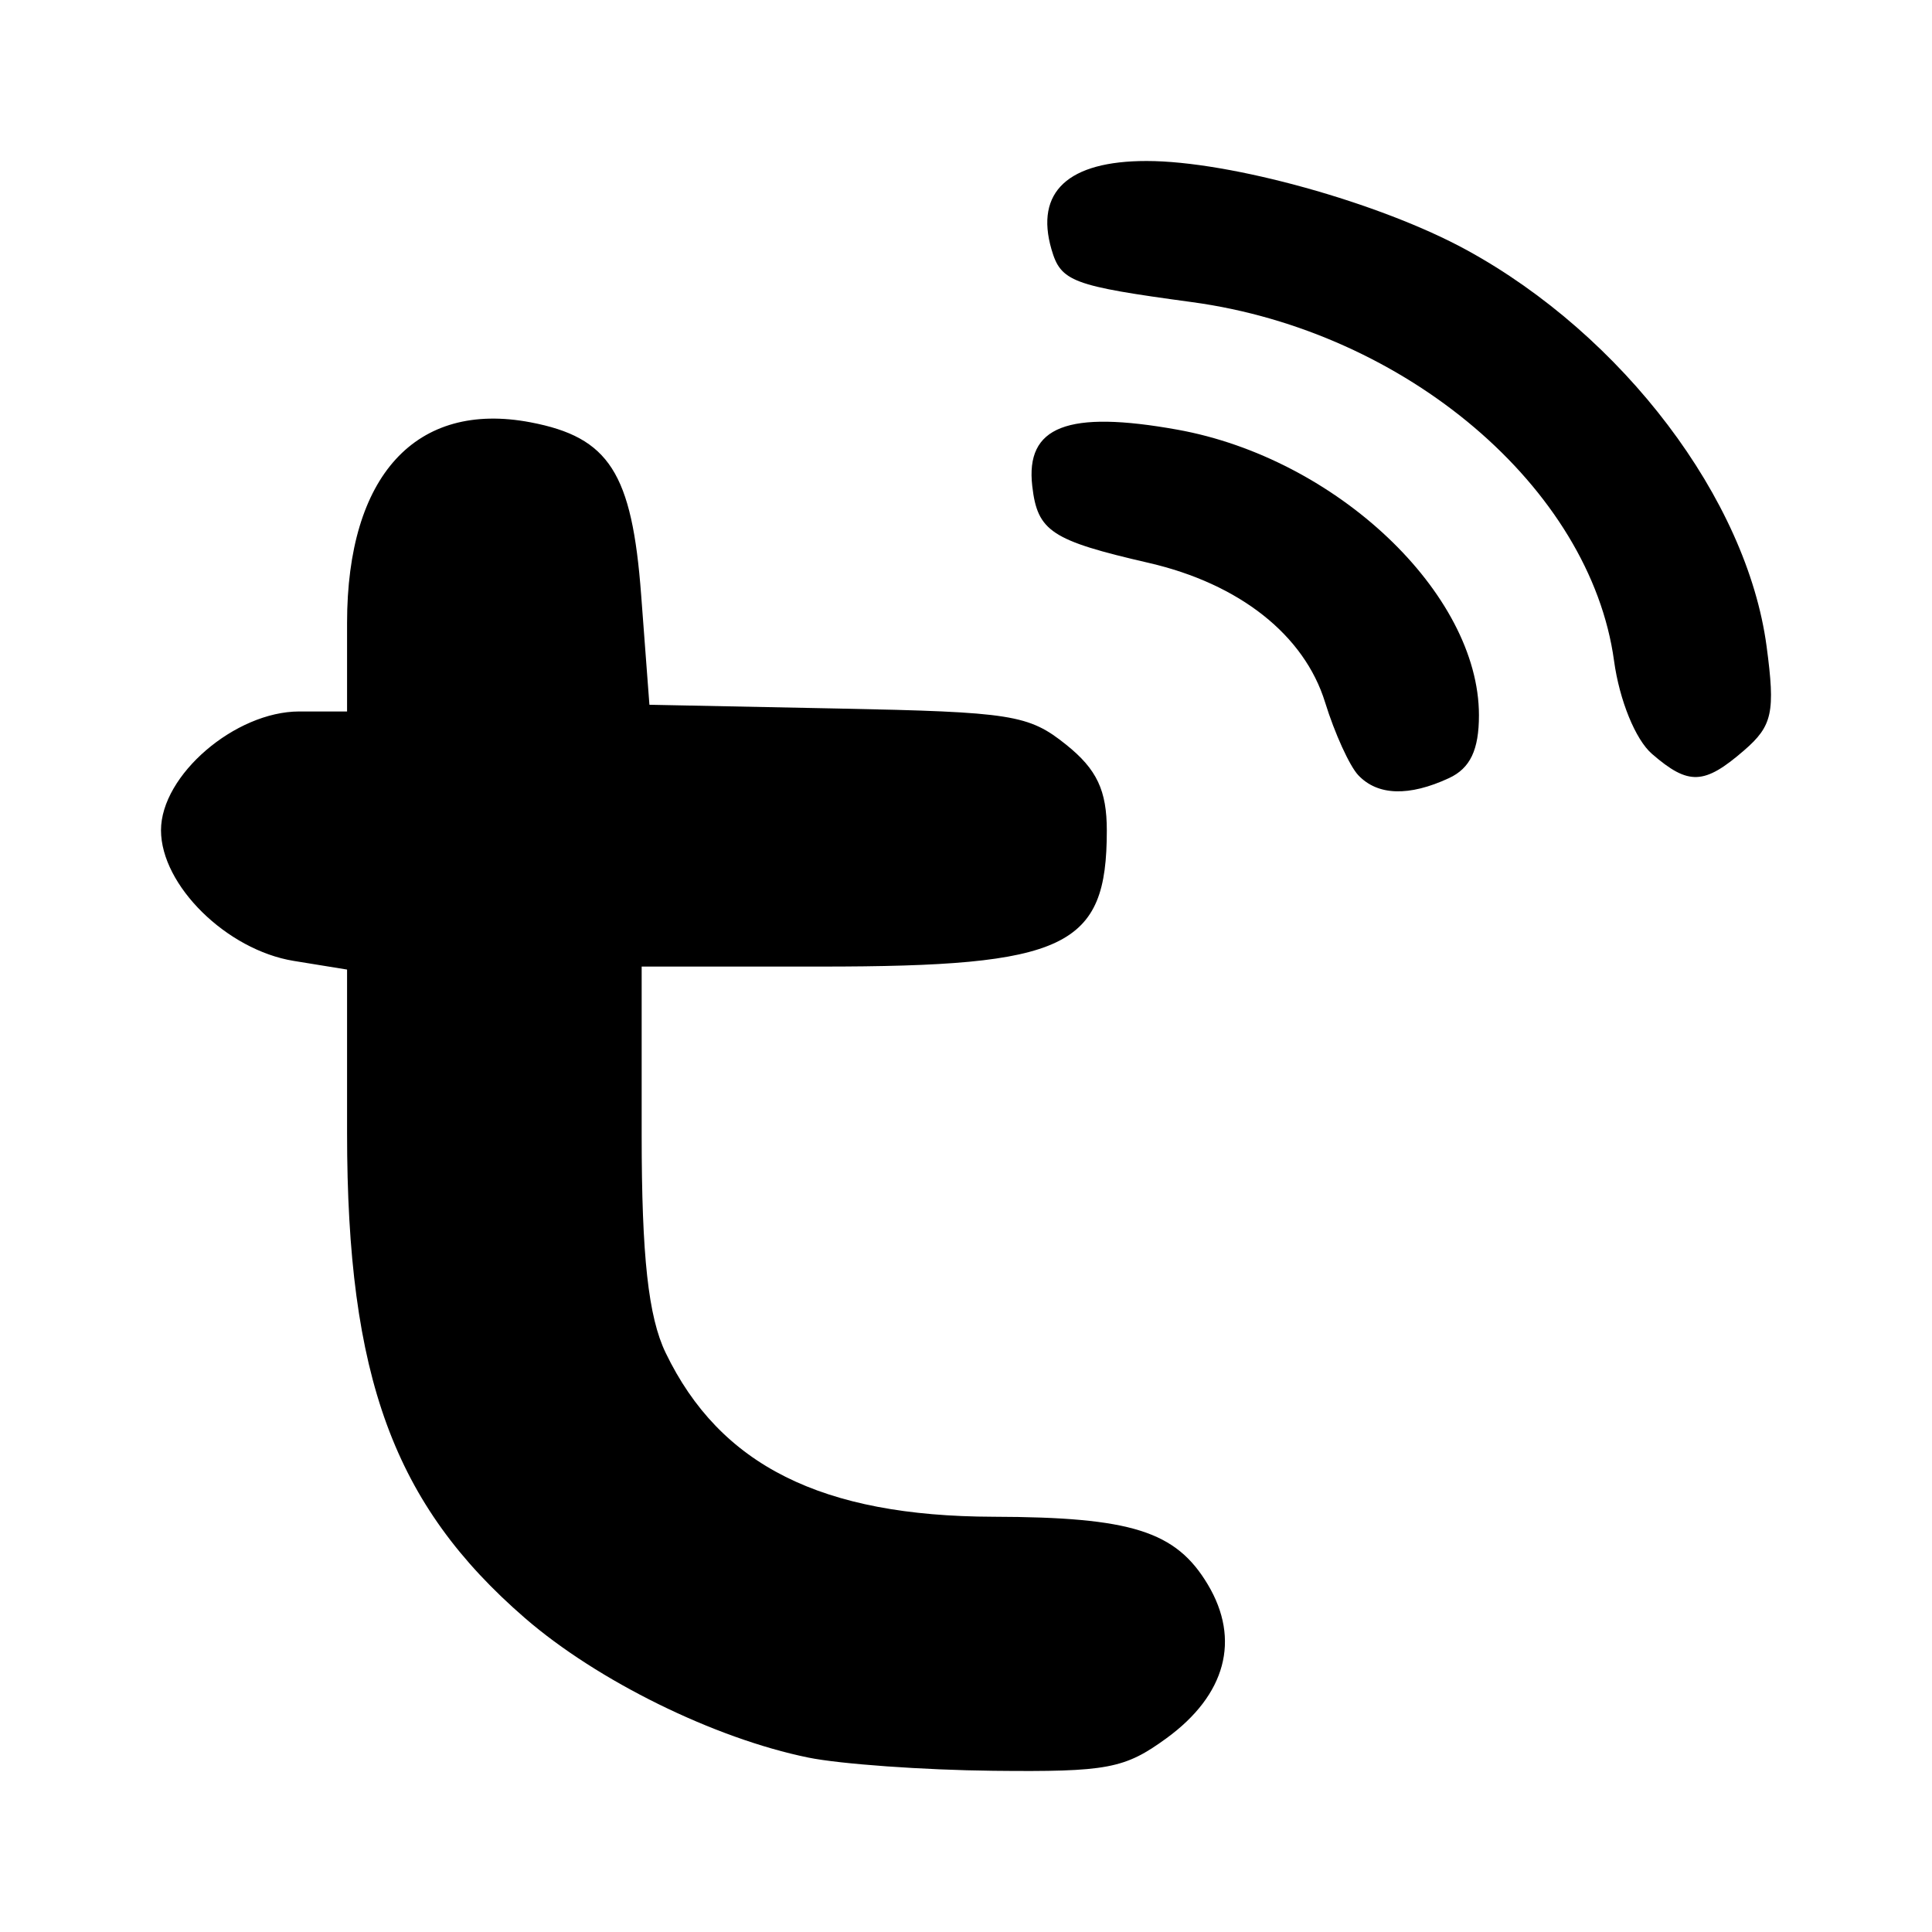 <svg
    xmlns="http://www.w3.org/2000/svg"
    viewBox="0 0 192 192"
    id="vector">
    <g id="group">
        <path
            id="path_6"
            d="M 80.326 174.665 C 70.994 172.76 59.373 167.041 52.182 160.814 C 39.131 149.513 34.491 136.869 34.491 112.603 L 34.491 96.354 L 29.19 95.493 C 22.529 94.411 16 87.984 16 82.509 C 16 77.035 23.373 70.705 29.749 70.705 L 34.491 70.705 L 34.491 61.901 C 34.491 47.278 41.328 39.802 52.72 41.969 C 60.538 43.456 62.805 46.991 63.717 59.122 L 64.538 70.038 L 83.239 70.412 C 100.583 70.758 102.231 71.019 105.967 74.017 C 109.005 76.455 109.994 78.549 109.994 82.541 C 109.994 94.156 105.996 96.057 81.564 96.057 L 63.768 96.057 L 63.768 112.778 C 63.768 124.852 64.43 130.873 66.152 134.442 C 71.55 145.629 81.665 150.688 98.722 150.733 C 112.452 150.769 116.863 152.164 120.034 157.473 C 123.302 162.946 121.822 168.445 115.926 172.742 C 111.759 175.778 110.047 176.1 98.705 175.979 C 91.778 175.905 83.507 175.314 80.326 174.665 Z M 134.988 77.043 C 134.119 76.126 132.635 72.867 131.688 69.802 C 129.623 63.112 123.185 58.02 114.162 55.94 C 104.471 53.706 103.104 52.805 102.585 48.31 C 101.898 42.364 106.081 40.736 117.002 42.699 C 132.788 45.537 146.976 58.97 146.976 71.08 C 146.976 74.528 146.106 76.352 143.995 77.33 C 140.021 79.172 136.909 79.073 134.988 77.043 Z M 164.169 74.919 C 162.531 73.501 160.938 69.589 160.402 65.67 C 158.052 48.492 139.716 32.905 118.469 30.025 C 106.537 28.407 105.425 27.989 104.494 24.777 C 102.839 19.068 106.144 16 113.949 16 C 122.253 16 137.149 20.143 145.753 24.847 C 161.29 33.34 173.612 49.619 175.562 64.231 C 176.438 70.789 176.148 72.13 173.328 74.572 C 169.354 78.013 167.809 78.071 164.169 74.919 Z"
            fill="#000000"
            stroke-width="12"/>
    </g>
</svg>
